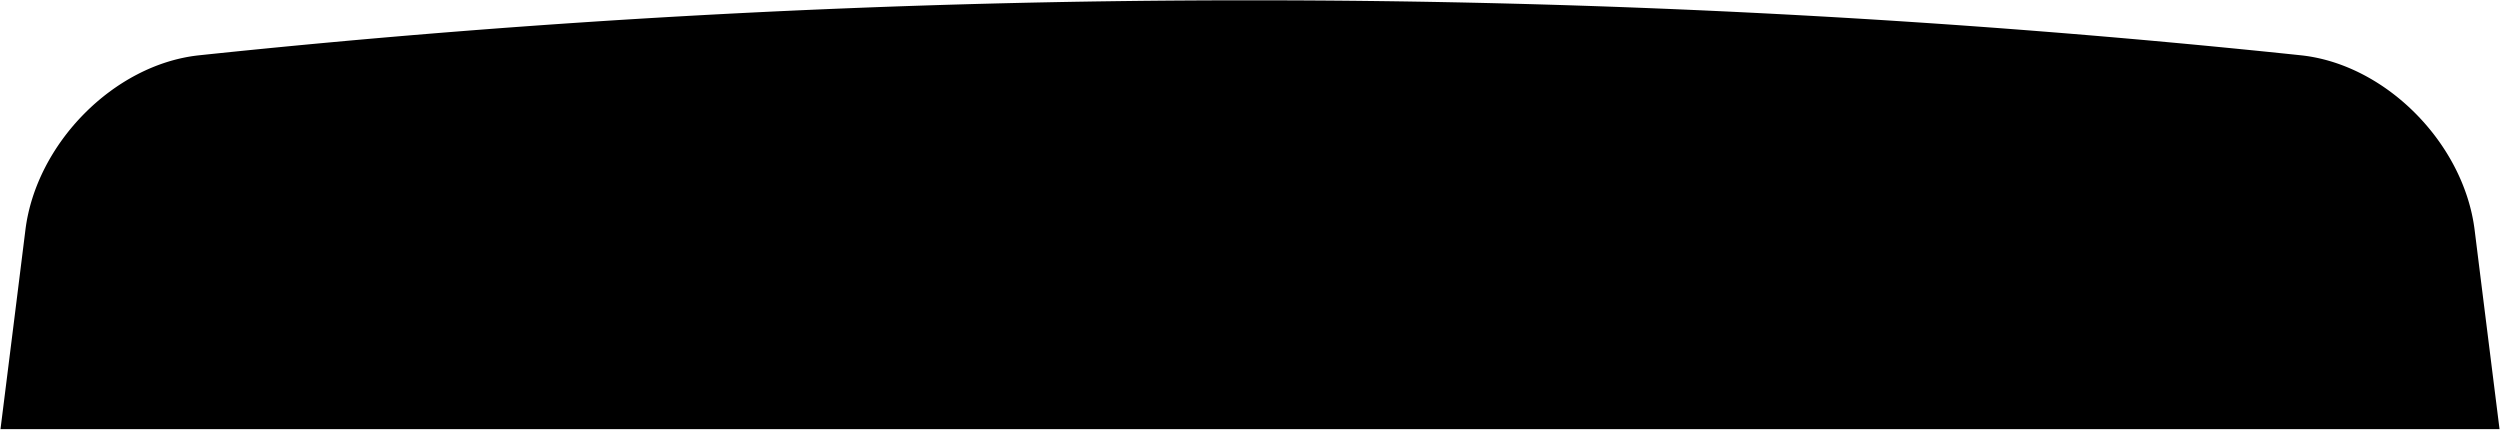 ﻿<svg width="512" height="88" viewBox="0 0 512 88">
   <path d="M256.008,87.889H0.1c1.7-13.521,3.4-27.1,5.107-40.824C7.409,29.432,23.247,13.3,40.576,11.346A2048.873,2048.873,0,0,1,255.992.064h0.016A2048.873,2048.873,0,0,1,471.424,11.346C488.753,13.3,504.591,29.432,506.8,47.065c1.709,13.722,3.409,27.3,5.106,40.824h-255.9Z"/>
</svg>